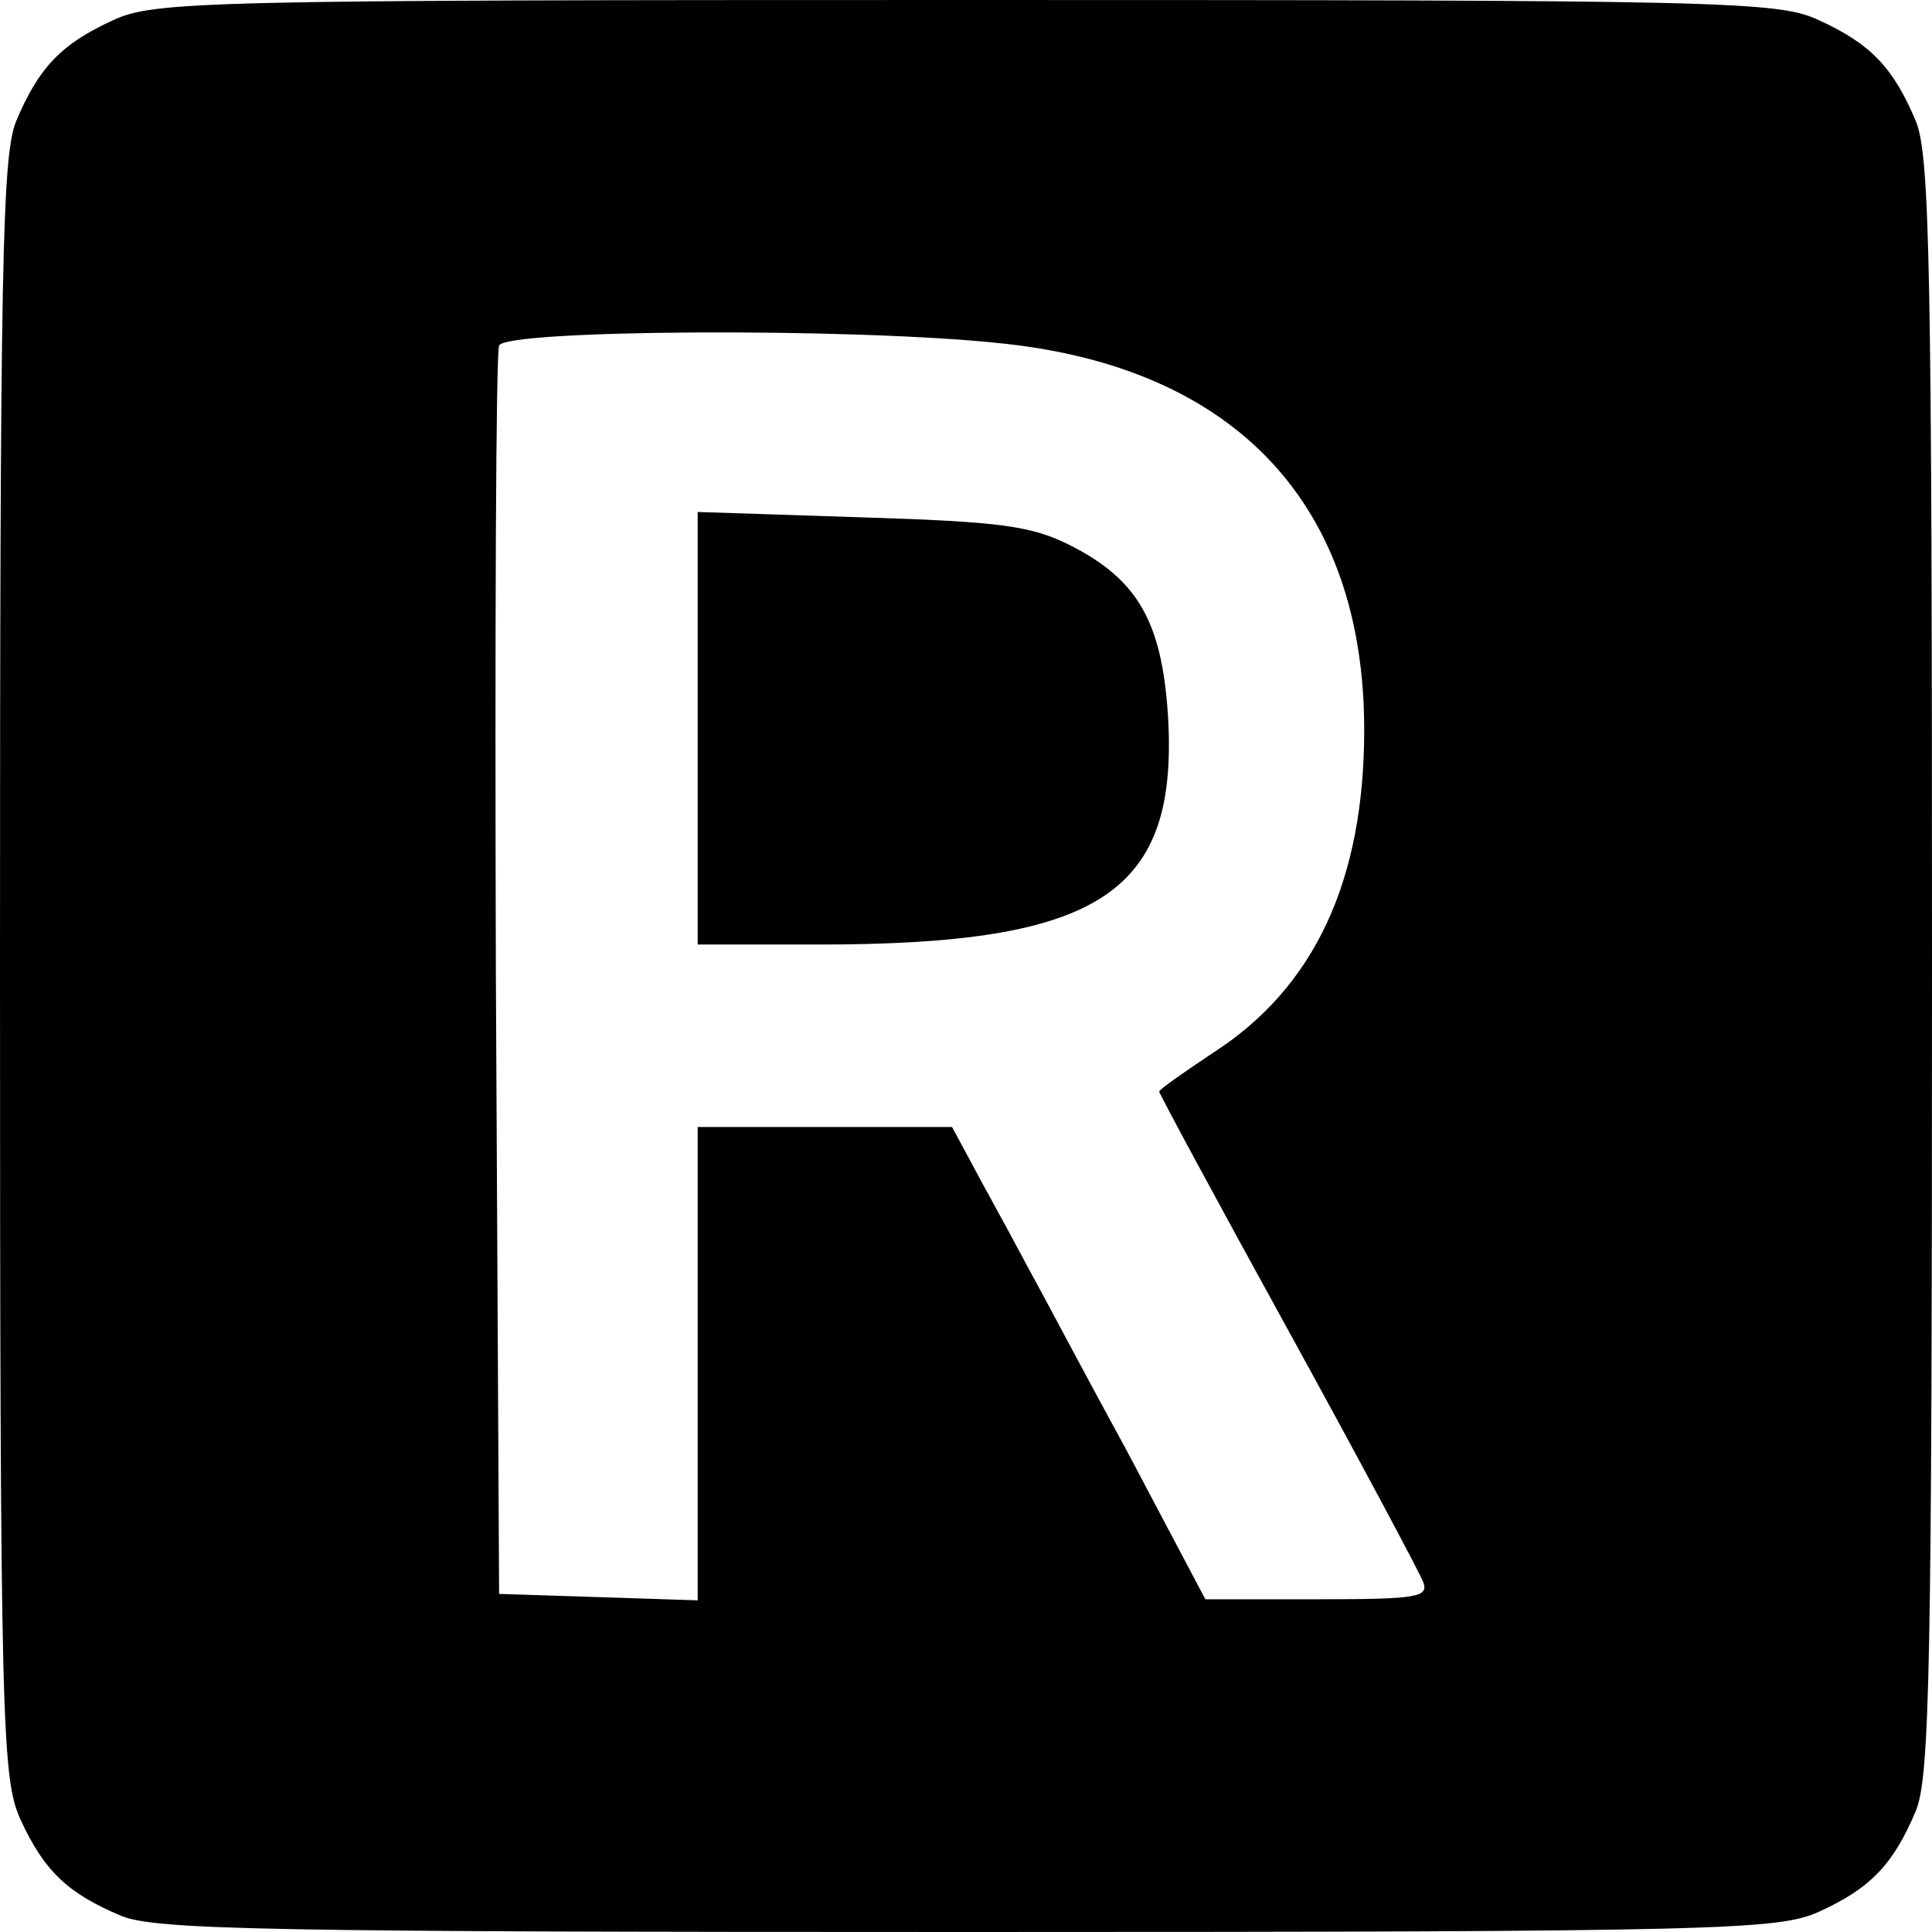 <?xml version="1.0" standalone="no"?>
<!DOCTYPE svg PUBLIC "-//W3C//DTD SVG 20010904//EN"
 "http://www.w3.org/TR/2001/REC-SVG-20010904/DTD/svg10.dtd">
<svg version="1.0" xmlns="http://www.w3.org/2000/svg"
 width="180pt" height="180pt" viewBox="0 0 180 180"
 preserveAspectRatio="xMidYMid meet">

<g transform="translate(0,180) scale(0.1,-0.1)"
fill="#000000" stroke="none">
<path d="M105 1781 c-48 -22 -69 -44 -90 -94 -13 -32 -15 -134 -15 -789 0
-709 2 -755 19 -793 22 -48 44 -69 94 -90 32 -13 134 -15 789 -15 709 0 755 2
793 19 48 22 69 44 90 94 13 32 15 134 15 787 0 653 -2 755 -15 787 -21 50
-42 72 -90 94 -38 18 -84 19 -795 19 -711 0 -757 -1 -795 -19z m829 -301 c218
-23 337 -151 337 -360 0 -140 -46 -240 -141 -301 -27 -18 -50 -34 -50 -36 0
-2 54 -102 120 -222 66 -120 122 -225 126 -235 5 -14 -5 -16 -98 -16 l-105 0
-73 138 c-41 75 -81 151 -90 167 -9 17 -29 54 -45 83 l-28 52 -119 0 -118 0 0
-220 0 -221 -92 3 -93 3 -3 575 c-1 316 0 581 3 588 5 15 331 17 469 2z"/>
<path d="M650 1121 l0 -201 113 0 c263 0 336 48 325 216 -6 85 -28 124 -91
156 -36 18 -64 22 -194 26 l-153 5 0 -202z"/>
</g>
</svg>
